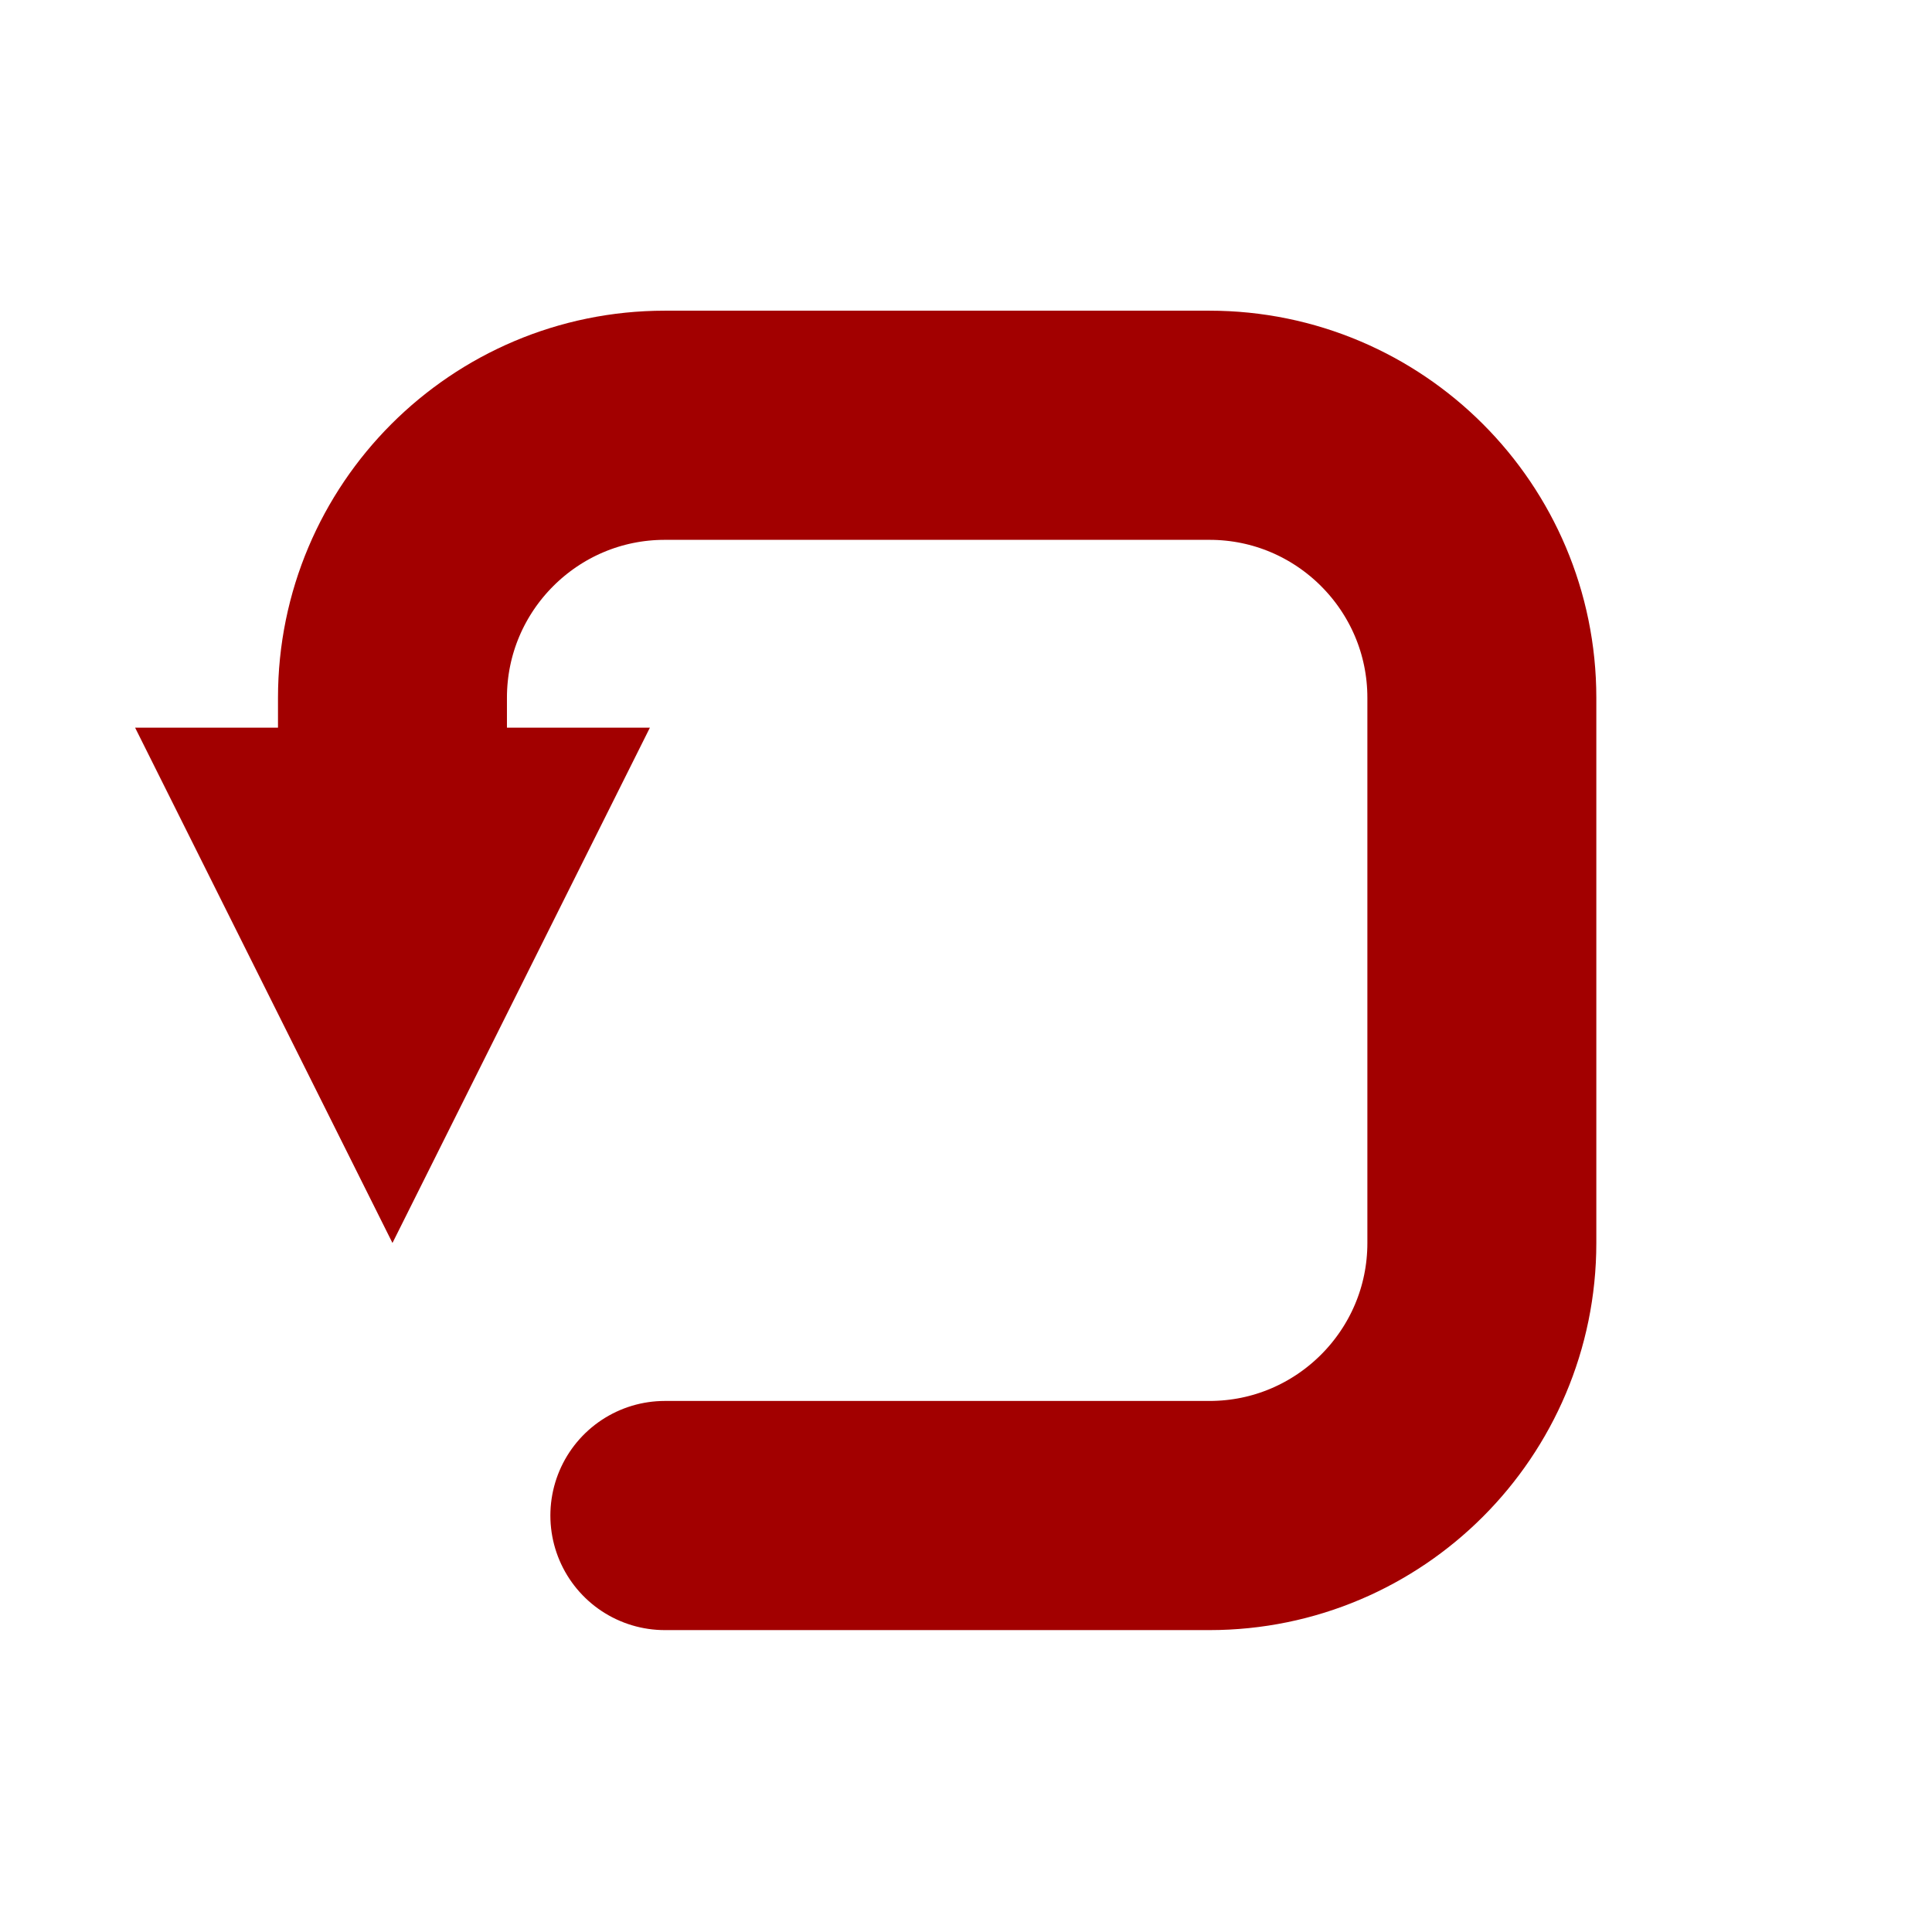 <?xml version="1.0" encoding="UTF-8" standalone="no"?>
<!DOCTYPE svg PUBLIC "-//W3C//DTD SVG 1.1//EN" "http://www.w3.org/Graphics/SVG/1.1/DTD/svg11.dtd">
<svg width="100%" height="100%" viewBox="0 0 27 27" version="1.1" xmlns="http://www.w3.org/2000/svg" xmlns:xlink="http://www.w3.org/1999/xlink" xml:space="preserve" xmlns:serif="http://www.serif.com/" style="fill-rule:evenodd;clip-rule:evenodd;stroke-linecap:round;stroke-linejoin:round;stroke-miterlimit:2;">
    <g transform="matrix(1,0,0,1,0,-332)">
        <g id="Reset" transform="matrix(0.877,0,0,0.854,0.638,21.04)">
            <rect x="-0.728" y="364.944" width="29.86" height="29.86" style="fill:none;"/>
            <g transform="matrix(0.611,0,0,0.628,5.526,166.03)">
                <g transform="matrix(1.866,-0,-0,1.866,-10.236,315.6)">
                    <path d="M9.084,10.072L5.486,17.268L1.889,10.072L9.084,10.072Z" style="fill:rgb(162,0,0);"/>
                    <path d="M9.293,21.074L16.905,21.074C19.006,21.074 20.712,19.368 20.712,17.268L20.712,9.655C20.712,7.554 19.006,5.849 16.905,5.849L9.293,5.849C7.192,5.849 5.486,7.554 5.486,9.655L5.486,11.511" style="fill:none;stroke:rgb(162,0,0);stroke-width:3.2px;"/>
                </g>
            </g>
        </g>
    </g>
</svg>
